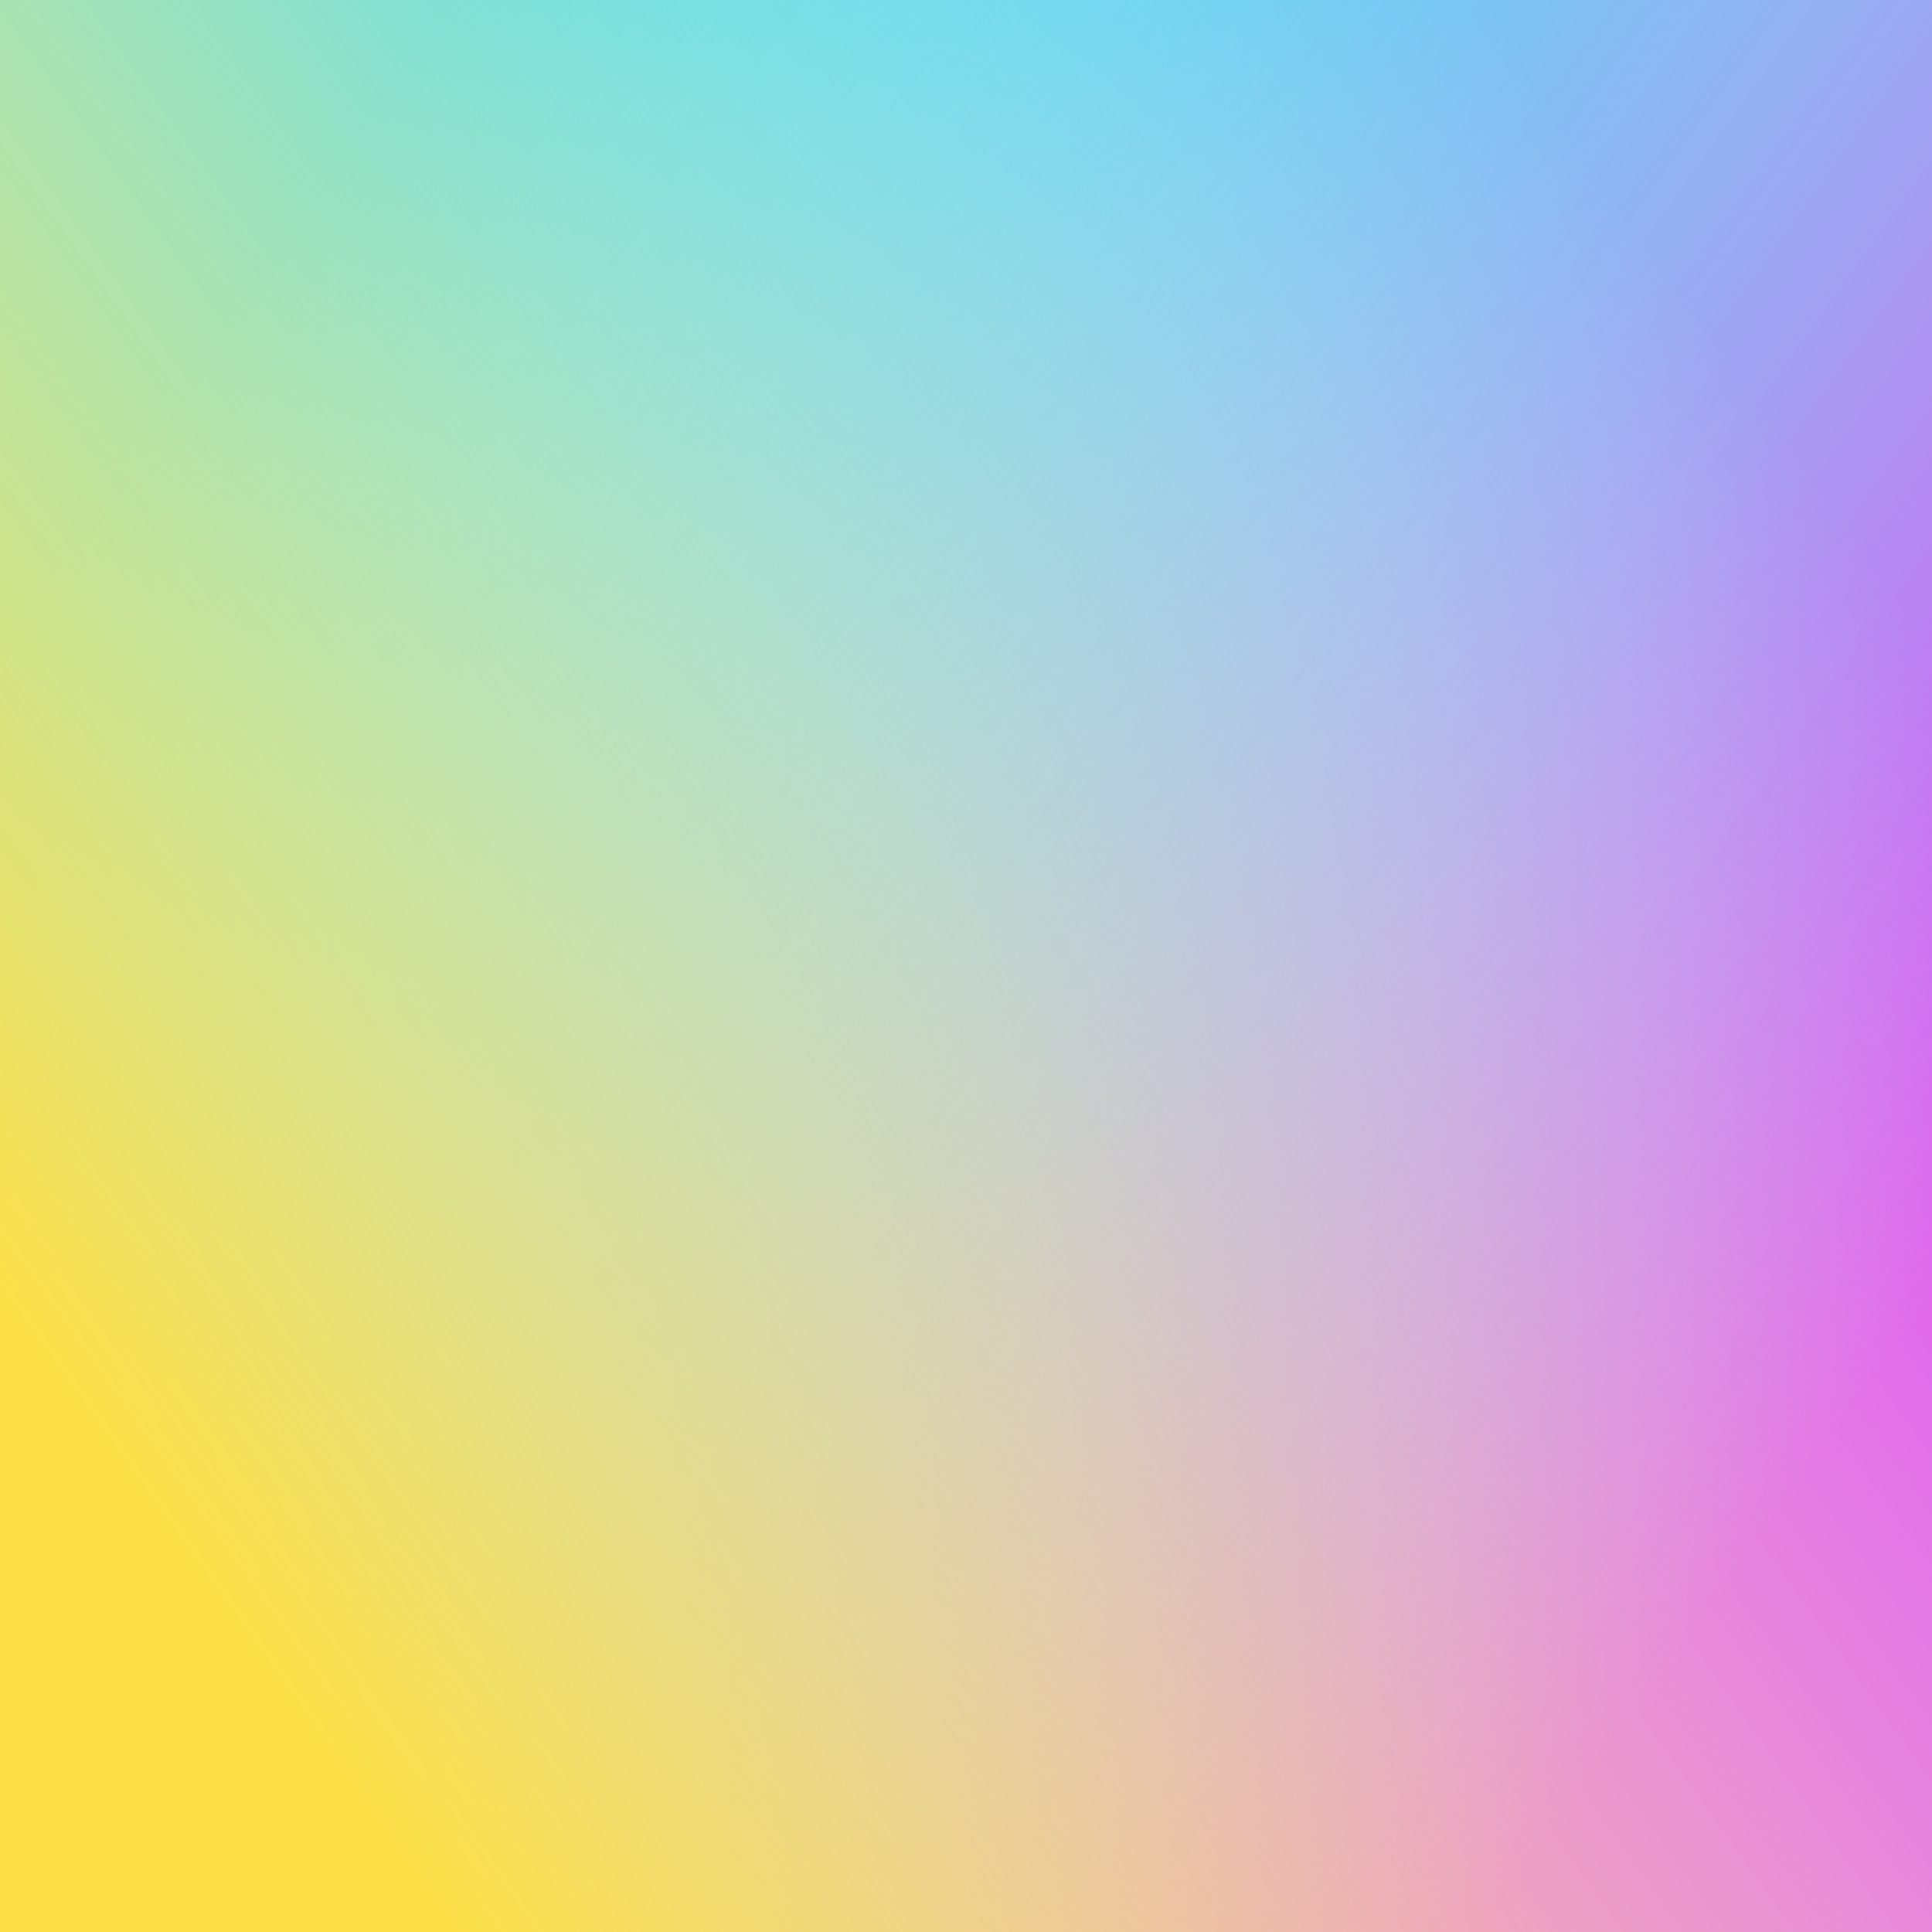 <svg
  xmlns="http://www.w3.org/2000/svg"
  version="1.1"
  xmlns:xlink="http://www.w3.org/1999/xlink"
  xmlns:svgjs="http://svgjs.dev/svgjs"
  viewBox="0 0 700 700"
  width="700"
  height="700"
>
  <defs>
    <linearGradient
      gradientTransform="rotate(-125, 0.5, 0.5)"
      x1="50%"
      y1="0%"
      x2="50%"
      y2="100%"
      id="gggrain-gradient2"
    >
      <stop stop-color="#fde047" stop-opacity="1" offset="-0%"></stop>
      <stop
        stop-color="rgba(255,255,255,0)"
        stop-opacity="0"
        offset="100%"
      ></stop>
    </linearGradient>
    <linearGradient
      gradientTransform="rotate(125, 0.5, 0.5)"
      x1="50%"
      y1="0%"
      x2="50%"
      y2="100%"
      id="gggrain-gradient3"
    >
      <stop stop-color="#d946ef" stop-opacity="1"></stop>
      <stop
        stop-color="rgba(255,255,255,0)"
        stop-opacity="0"
        offset="100%"
      ></stop>
    </linearGradient>
    <filter
      id="gggrain-filter"
      x="-20%"
      y="-20%"
      width="140%"
      height="140%"
      filterUnits="objectBoundingBox"
      primitiveUnits="userSpaceOnUse"
      color-interpolation-filters="sRGB"
    >
      <feTurbulence
        type="fractalNoise"
        baseFrequency="0.49"
        numOctaves="2"
        seed="2"
        stitchTiles="stitch"
        x="0%"
        y="0%"
        width="100%"
        height="100%"
        result="turbulence"
      ></feTurbulence>
      <feColorMatrix
        type="saturate"
        values="0"
        x="0%"
        y="0%"
        width="100%"
        height="100%"
        in="turbulence"
        result="colormatrix"
      ></feColorMatrix>
      <feComponentTransfer
        x="0%"
        y="0%"
        width="100%"
        height="100%"
        in="colormatrix"
        result="componentTransfer"
      >
        <feFuncR type="linear" slope="3"></feFuncR>
        <feFuncG type="linear" slope="3"></feFuncG>
        <feFuncB type="linear" slope="3"></feFuncB>
      </feComponentTransfer>
      <feColorMatrix
        x="0%"
        y="0%"
        width="100%"
        height="100%"
        in="componentTransfer"
        result="colormatrix2"
        type="matrix"
        values="1 0 0 0 0
          0 1 0 0 0
          0 0 1 0 0
          0 0 0 25 -17"
      ></feColorMatrix>
    </filter>
  </defs>
  <g>
    <rect width="100%" height="100%" fill="#22d3ee"></rect>
    <rect width="100%" height="100%" fill="url(#gggrain-gradient3)"></rect>
    <rect width="100%" height="100%" fill="url(#gggrain-gradient2)"></rect>
    <rect
      width="100%"
      height="100%"
      fill="transparent"
      filter="url(#gggrain-filter)"
      opacity="1"
      style="mix-blend-mode: soft-light"
    ></rect>
  </g>
</svg>
